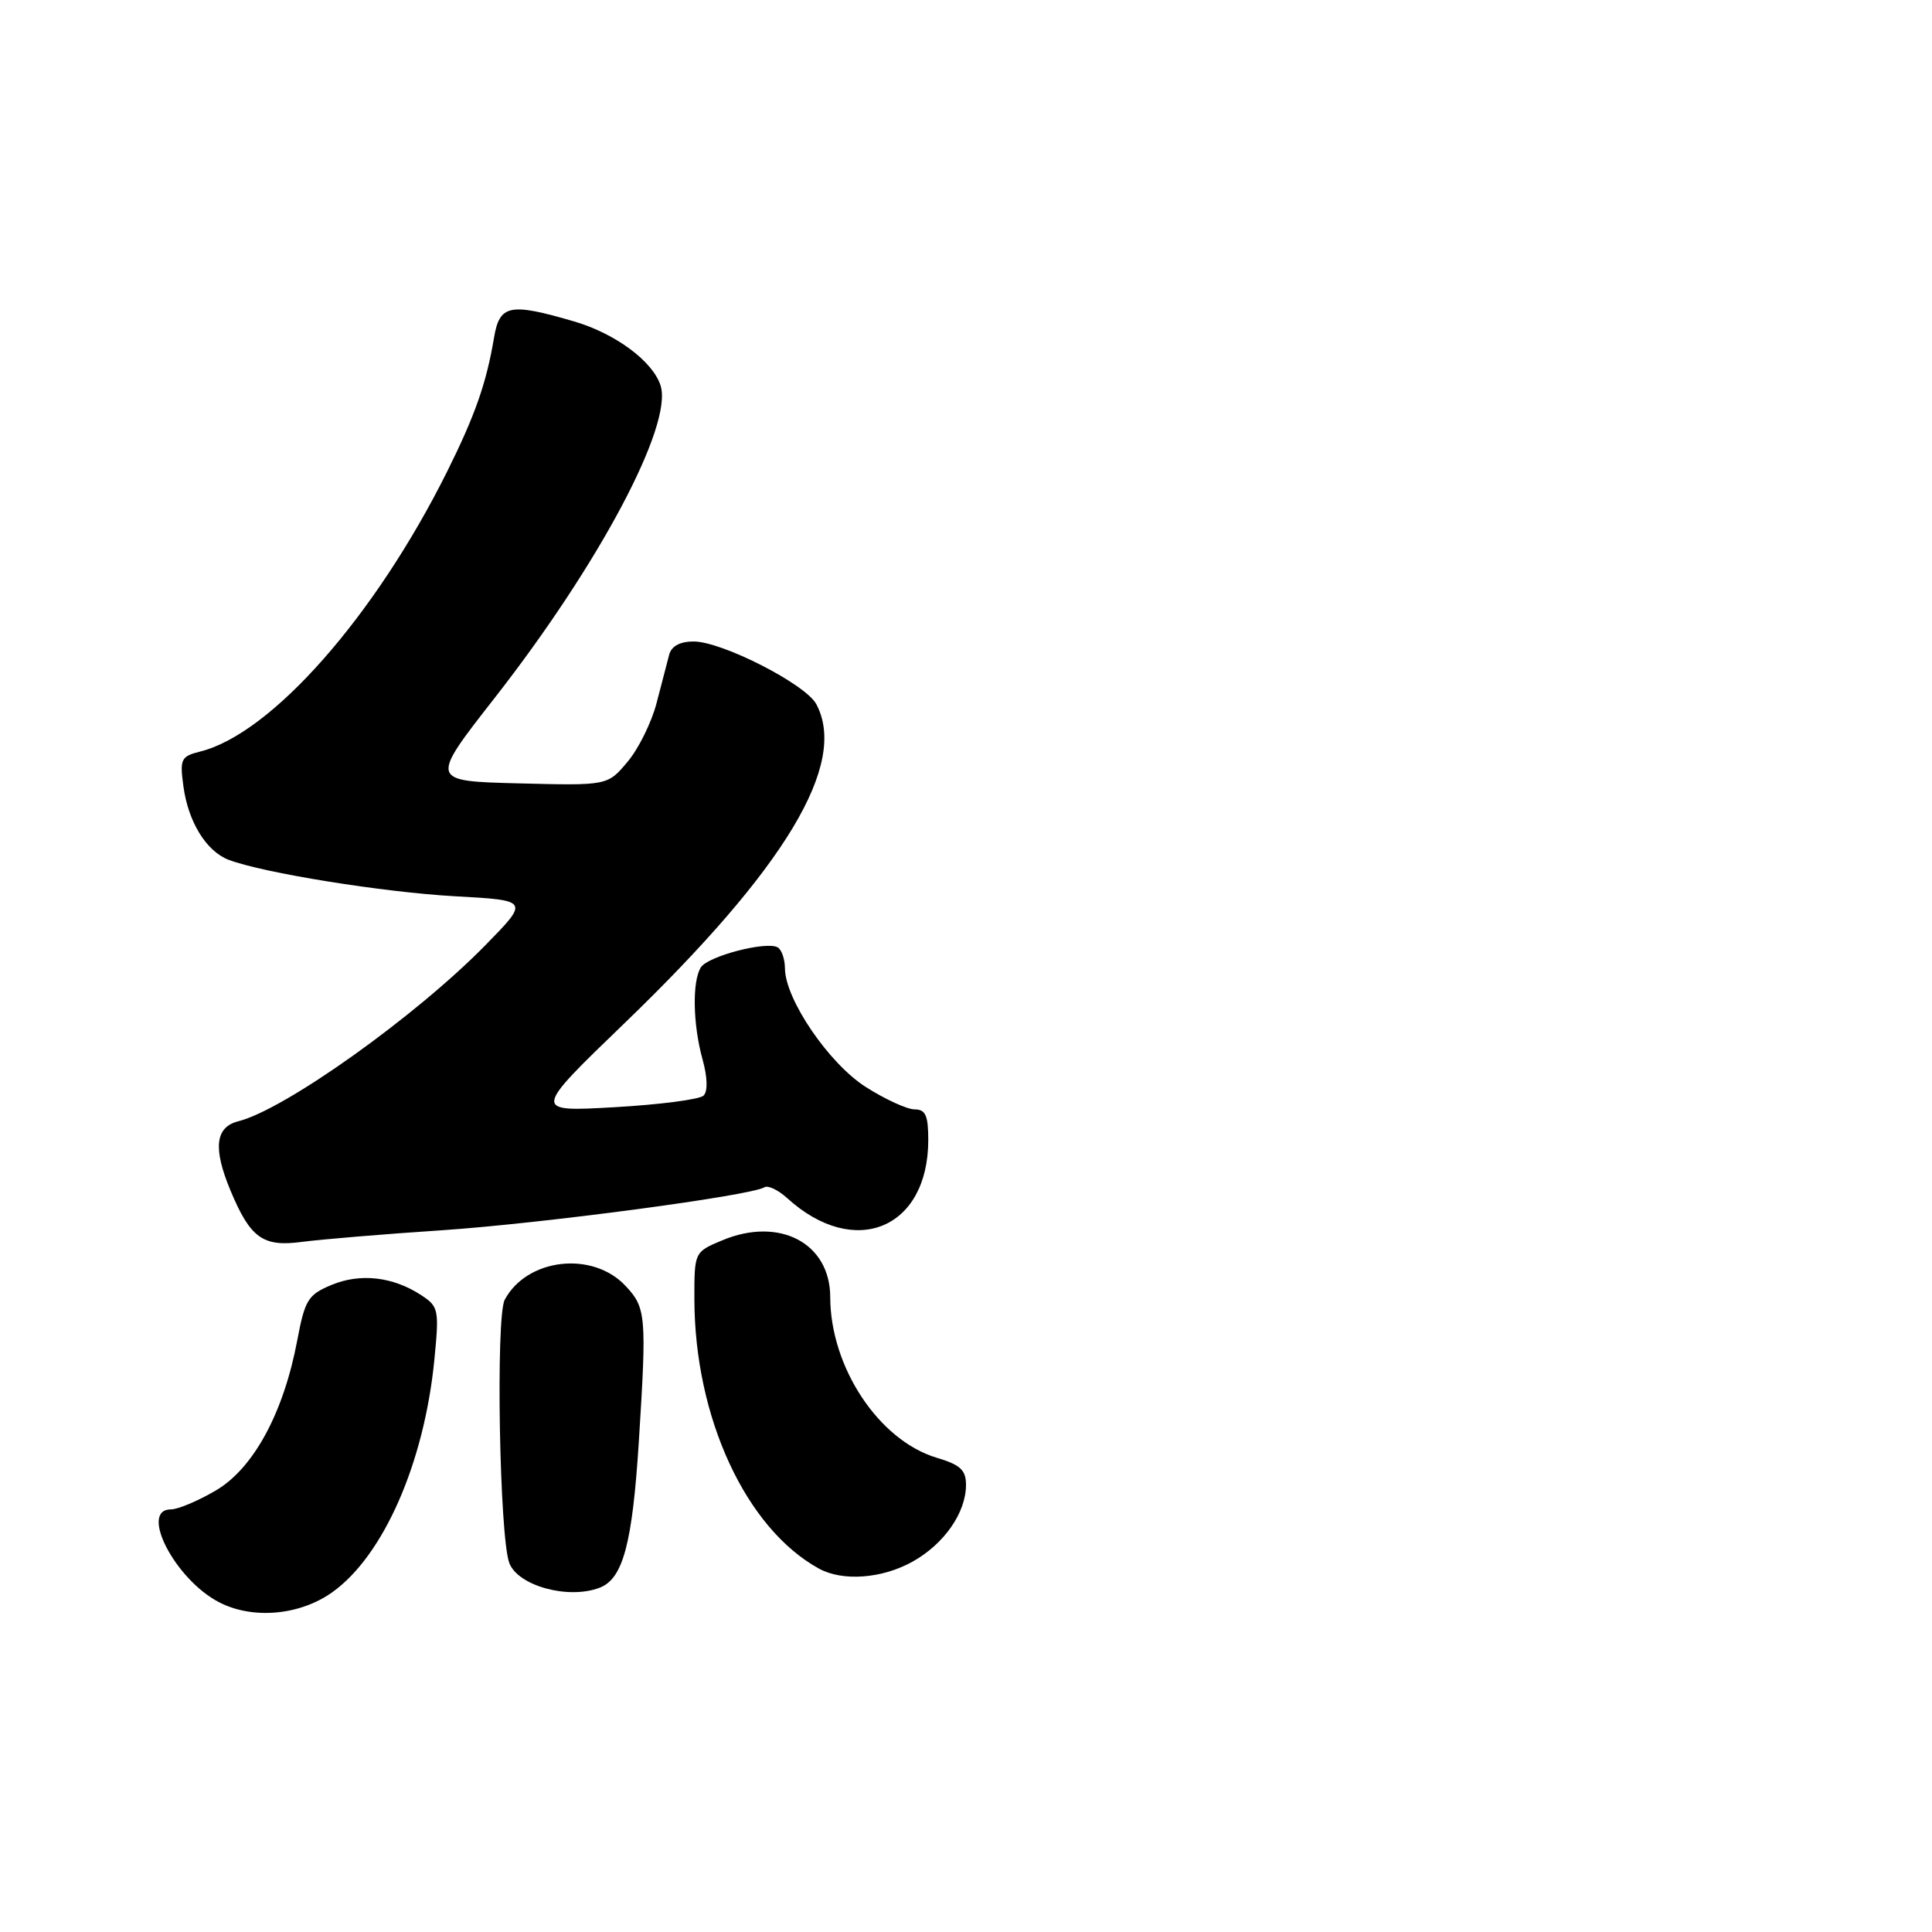 <?xml version="1.0" encoding="UTF-8" standalone="no"?>
<!DOCTYPE svg PUBLIC "-//W3C//DTD SVG 1.1//EN" "http://www.w3.org/Graphics/SVG/1.1/DTD/svg11.dtd" >
<svg xmlns="http://www.w3.org/2000/svg" xmlns:xlink="http://www.w3.org/1999/xlink" version="1.1" viewBox="0 0 256 256">
 <g >
 <path fill="currentColor"
d=" M 44.03 210.98 C 50.80 206.16 56.20 193.87 57.55 180.23 C 58.21 173.53 58.12 173.13 55.82 171.62 C 52.07 169.16 47.74 168.67 43.93 170.26 C 40.81 171.56 40.40 172.23 39.38 177.64 C 37.57 187.23 33.58 194.58 28.59 197.50 C 26.24 198.88 23.58 200.00 22.66 200.00 C 18.39 200.00 23.18 209.28 29.02 212.30 C 33.46 214.61 39.71 214.06 44.03 210.98 Z  M 79.46 210.38 C 82.55 209.19 83.79 204.57 84.65 191.00 C 85.70 174.32 85.61 173.28 82.88 170.38 C 78.51 165.72 69.83 166.72 66.88 172.22 C 65.67 174.48 66.18 203.72 67.49 207.12 C 68.66 210.15 75.32 211.97 79.46 210.38 Z  M 120.95 206.91 C 125.13 204.56 128.00 200.42 128.00 196.75 C 128.00 194.79 127.25 194.09 124.12 193.16 C 116.45 190.86 110.02 181.16 110.01 171.86 C 109.99 164.71 103.28 161.18 95.70 164.35 C 92.00 165.90 92.00 165.90 92.01 172.20 C 92.05 187.85 98.84 202.52 108.50 207.84 C 111.66 209.58 116.90 209.18 120.95 206.91 Z  M 58.50 163.02 C 71.84 162.12 99.48 158.44 101.29 157.32 C 101.76 157.03 103.13 157.68 104.32 158.77 C 113.23 166.87 123.00 162.83 123.00 151.05 C 123.00 147.81 122.64 147.00 121.20 147.00 C 120.20 147.00 117.30 145.67 114.75 144.05 C 109.85 140.95 104.03 132.41 104.01 128.31 C 104.00 127.10 103.58 125.86 103.06 125.54 C 101.63 124.66 93.82 126.68 92.87 128.18 C 91.70 130.02 91.81 135.76 93.09 140.37 C 93.75 142.75 93.80 144.60 93.23 145.17 C 92.72 145.68 87.41 146.37 81.43 146.71 C 70.56 147.33 70.56 147.33 82.79 135.54 C 104.11 114.98 112.39 101.20 108.16 93.30 C 106.75 90.66 95.67 85.00 91.91 85.00 C 90.11 85.00 88.97 85.61 88.67 86.75 C 88.42 87.71 87.67 90.60 87.00 93.16 C 86.33 95.73 84.60 99.24 83.14 100.96 C 80.50 104.10 80.50 104.10 68.72 103.80 C 56.93 103.50 56.93 103.50 65.53 92.50 C 79.41 74.74 89.19 56.33 87.53 51.09 C 86.51 47.88 81.54 44.19 76.07 42.59 C 67.52 40.09 66.20 40.36 65.46 44.75 C 64.45 50.77 62.95 55.04 59.24 62.50 C 49.68 81.67 35.98 97.21 26.54 99.58 C 23.98 100.22 23.81 100.57 24.30 104.17 C 24.93 108.89 27.33 112.80 30.30 113.93 C 34.86 115.67 50.80 118.23 60.29 118.76 C 70.14 119.30 70.14 119.30 64.32 125.24 C 55.07 134.68 37.75 147.02 31.59 148.57 C 28.52 149.34 28.20 152.14 30.54 157.75 C 33.17 164.05 34.83 165.25 39.98 164.56 C 42.47 164.23 50.80 163.53 58.50 163.02 Z "/>
</g>
</svg>